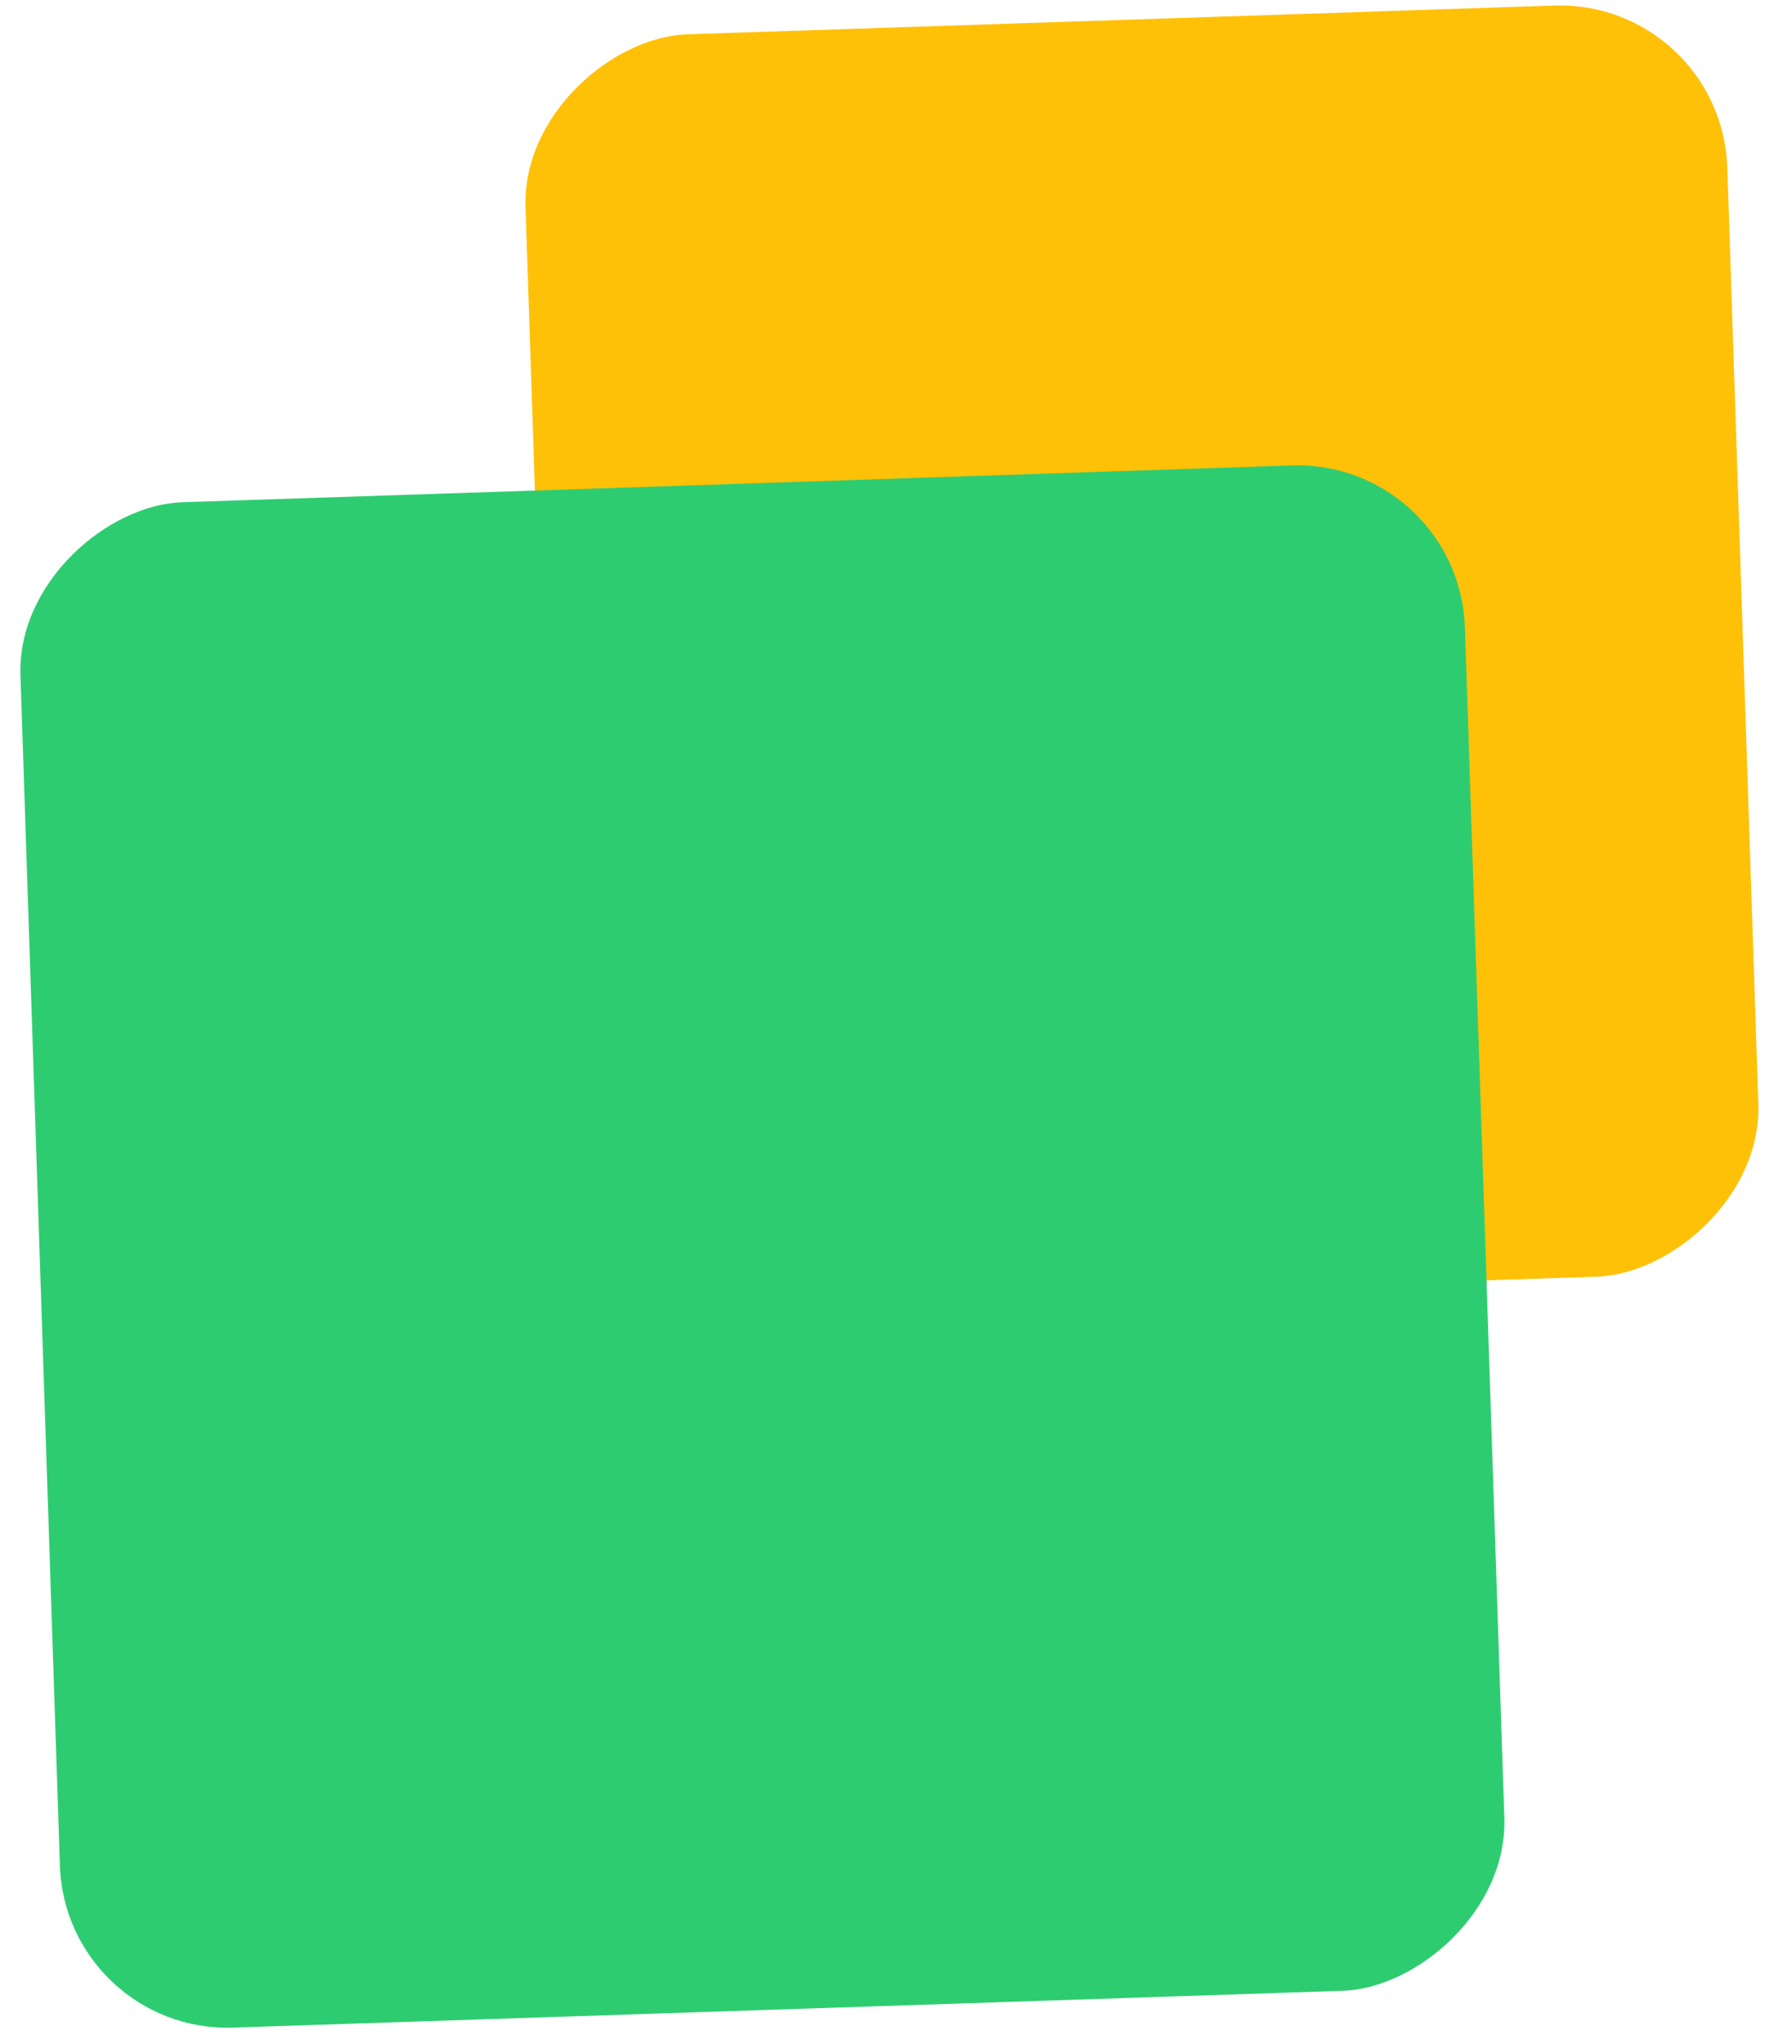<svg width="107" height="122" viewBox="0 0 107 122" fill="none" xmlns="http://www.w3.org/2000/svg">
<g style="mix-blend-mode:multiply">
<rect x="102.805" width="75.9" height="71.797" rx="10" transform="rotate(88.101 102.805 0)" fill="#FFC107"/>
</g>
<g style="mix-blend-mode:multiply">
<rect x="87.137" y="27.444" width="91.08" height="86.294" rx="10" transform="rotate(88.101 87.137 27.444)" fill="#2ECC71"/>
</g>
</svg>
